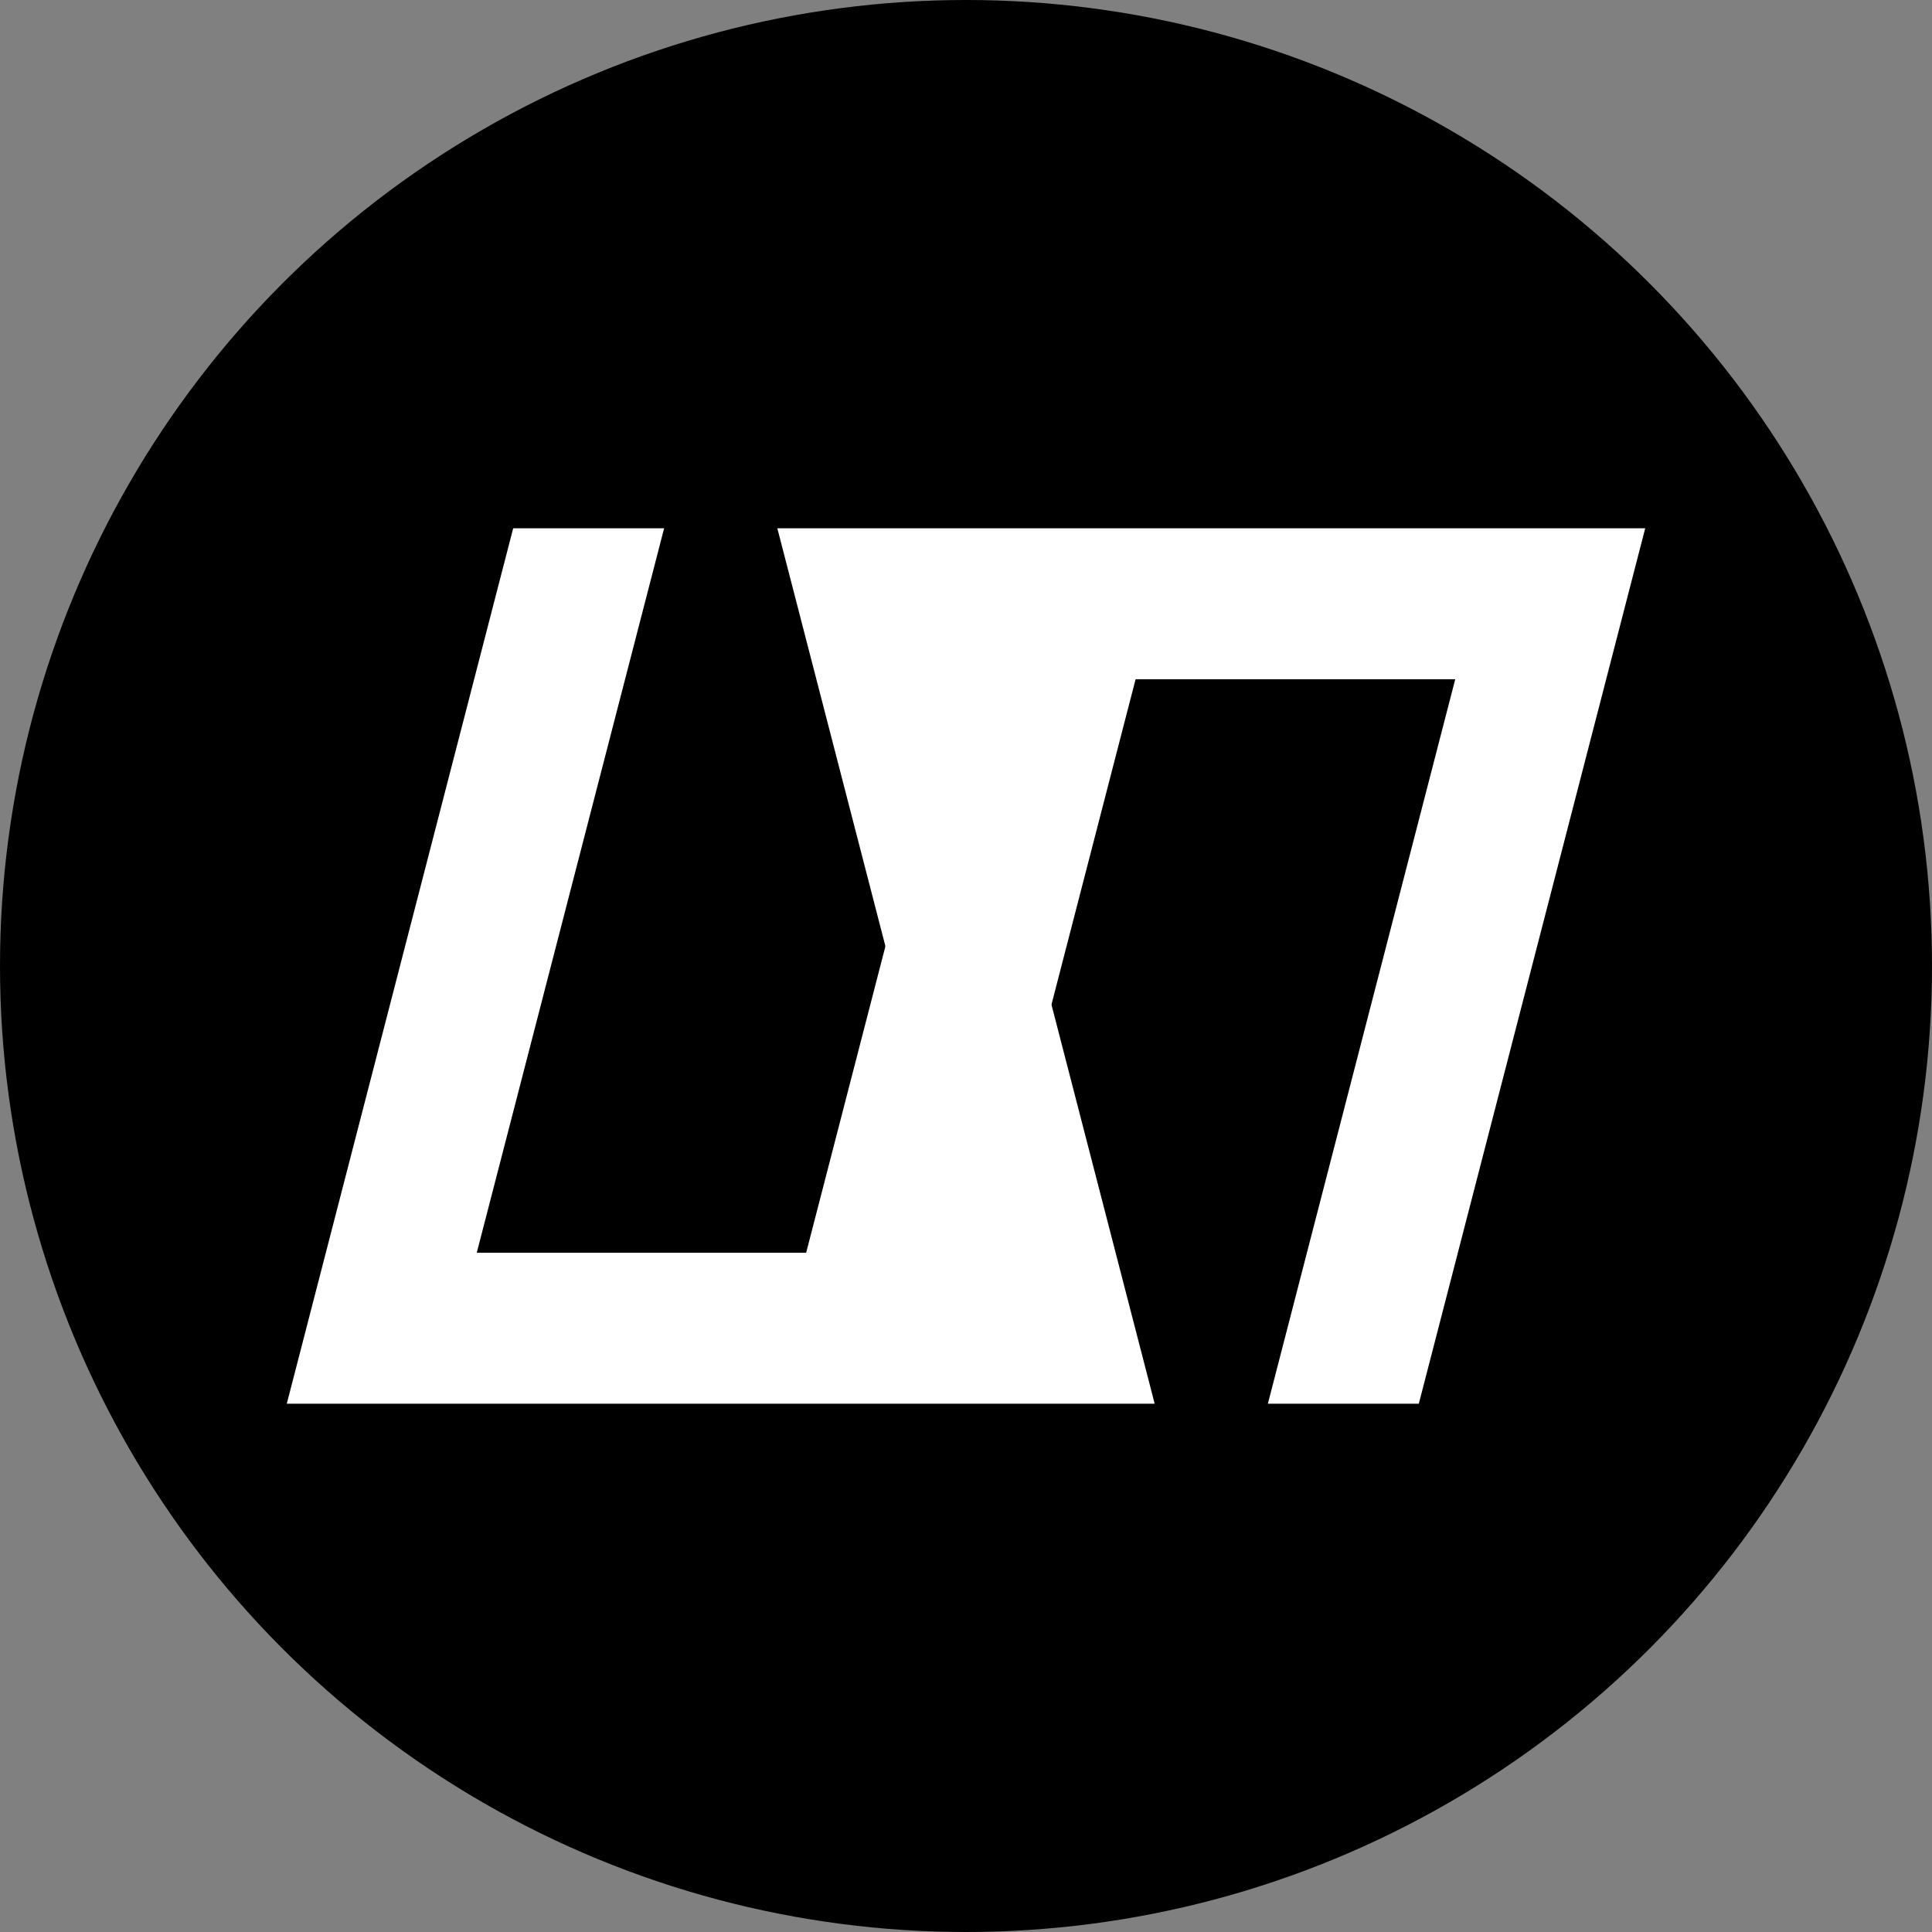 <?xml version="1.0" encoding="UTF-8"?>
<svg width="128px" height="128px" viewBox="0 0 1024 1024" version="1.1" xmlns="http://www.w3.org/2000/svg" xmlns:xlink="http://www.w3.org/1999/xlink">
  <rect x="0" y="0" width="1024" height="1024" fill="#808080" stroke="none"/>
  <title>UNX</title>
  <g>
    <circle id="background" cx="512" cy="512" r="512" fill="black"></circle>
    <path id="un" d="M272,280l-120,464l460,0l-99.31,-384l258.621,0l-99.31,384l80,0l120,-464l-460,0l99.31,384l-258.621,0l99.31,-384Z" fill="white"></path>
    <path id="x" d="M524,290l96,0l-114.828,444l-96,0Z" fill="white"></path>
  </g>
</svg>